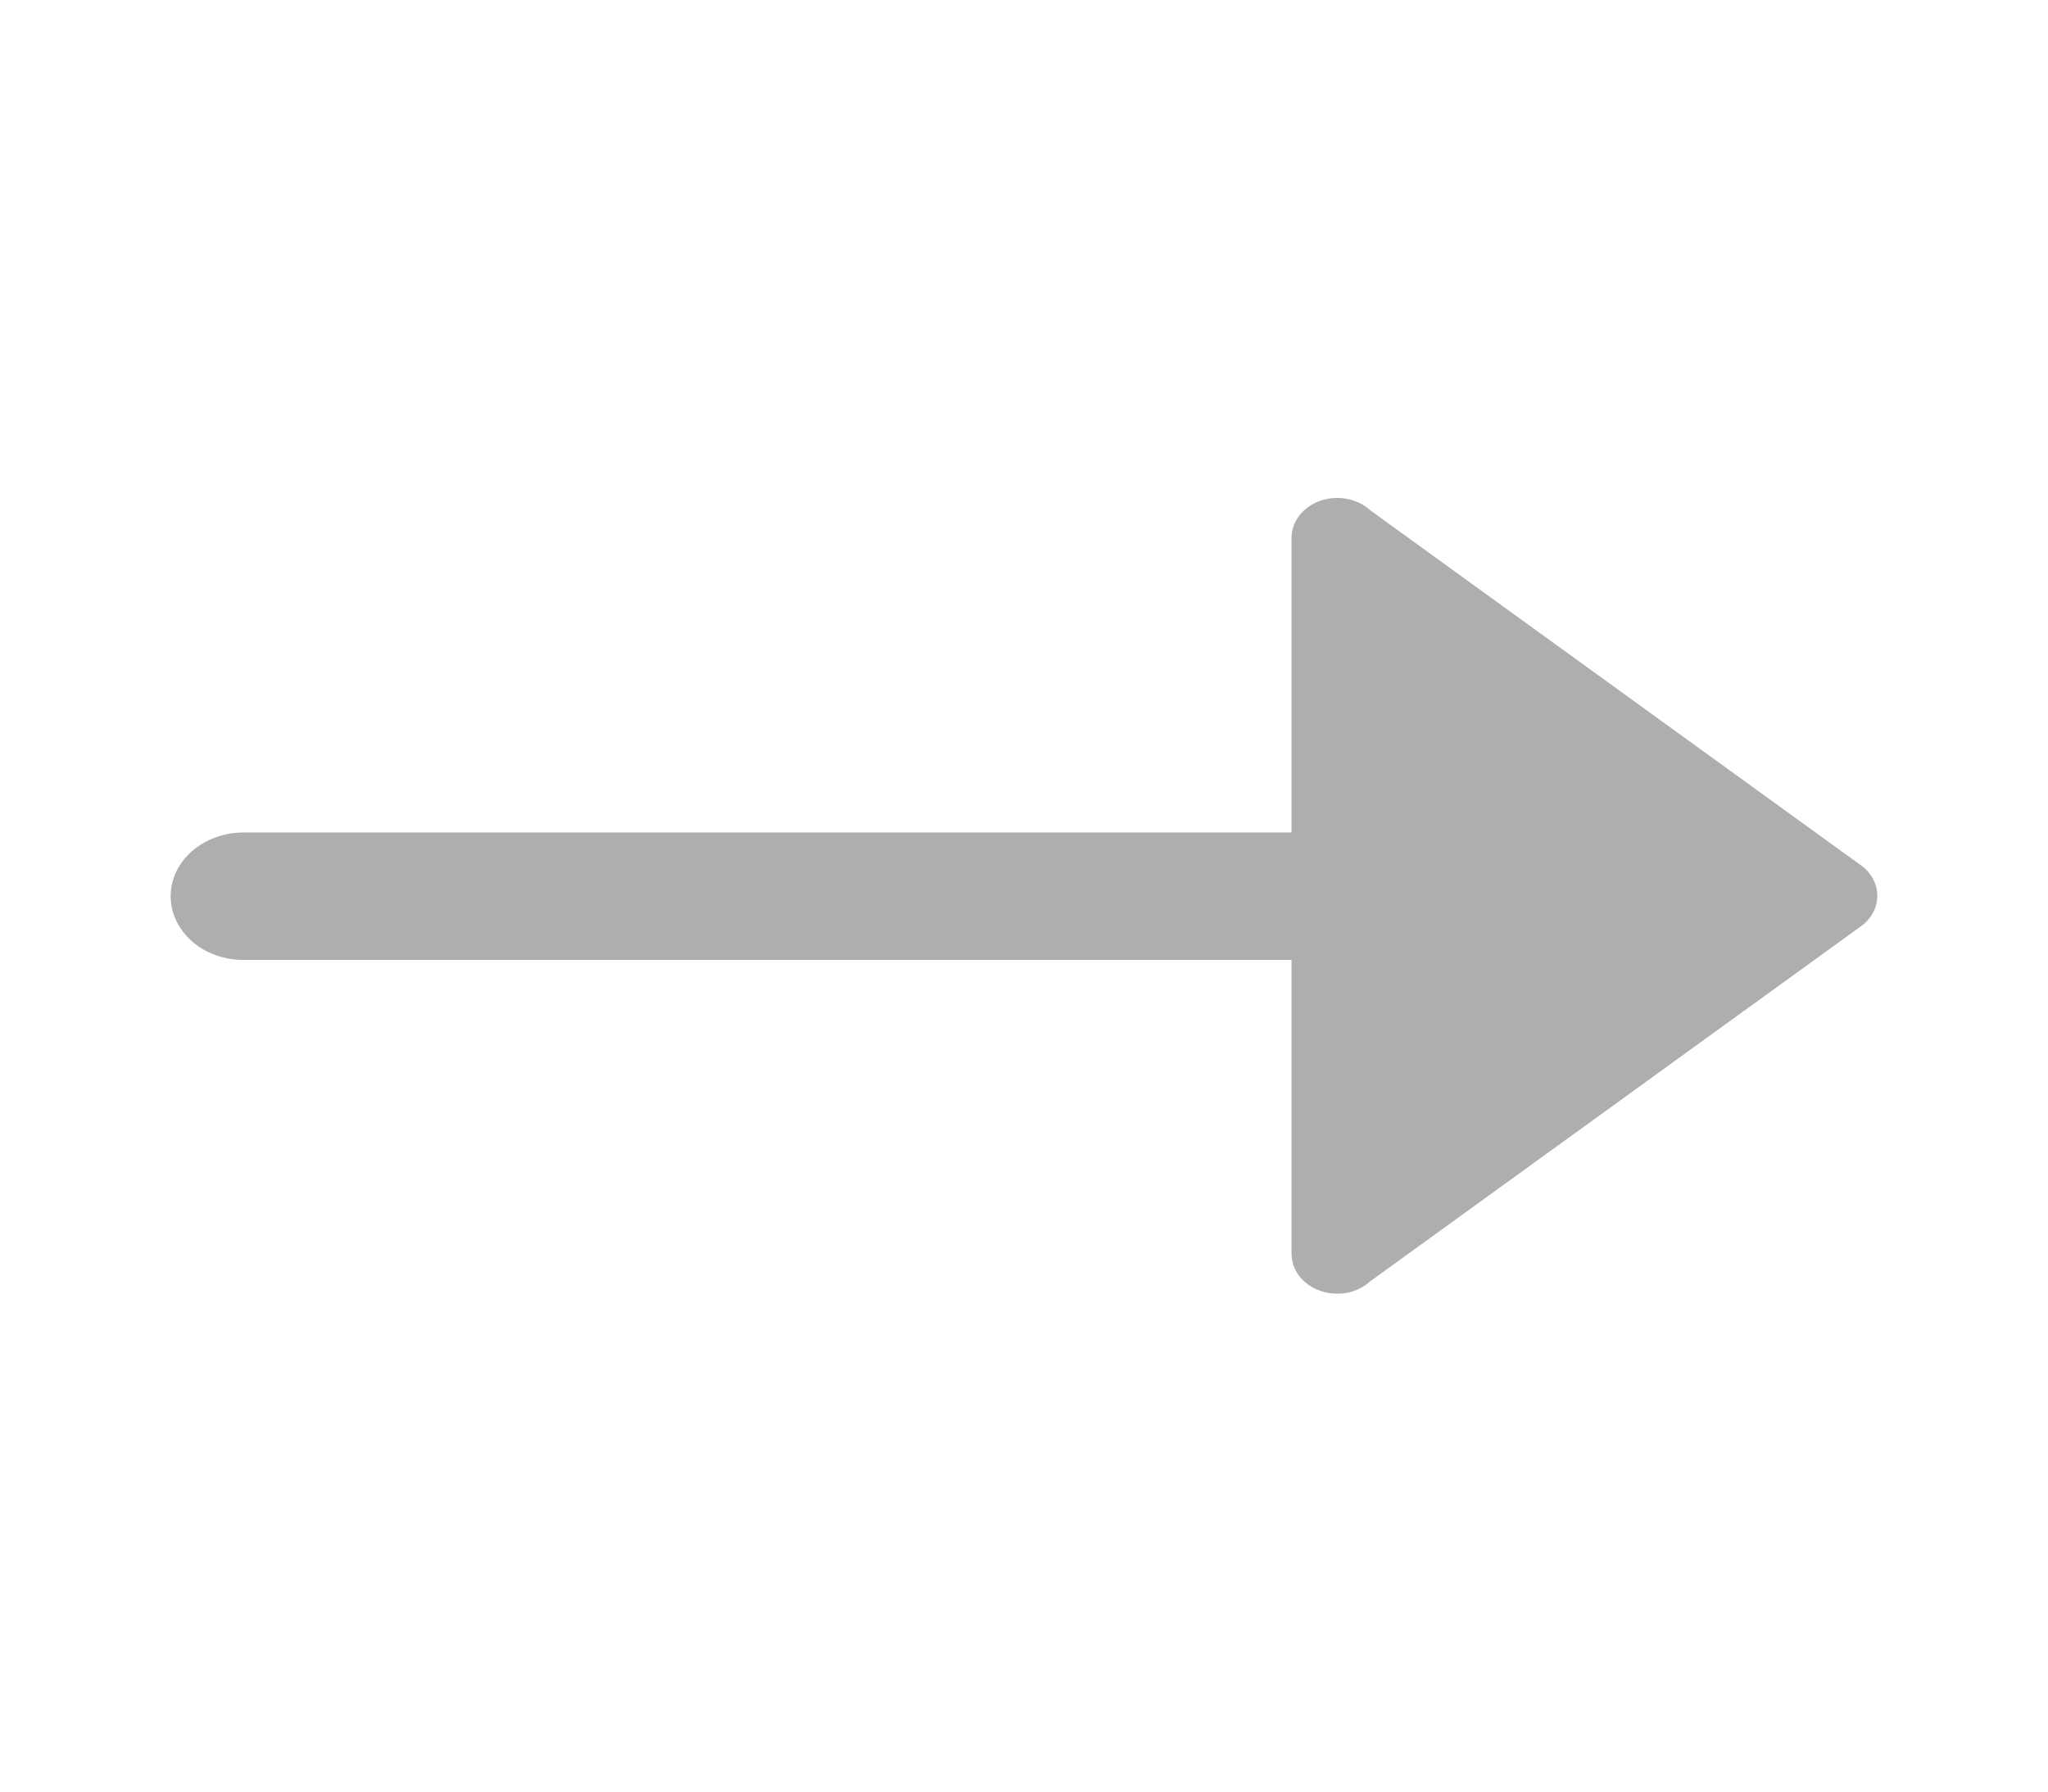 <svg width="24" height="21" viewBox="0 0 24 21" fill="none" xmlns="http://www.w3.org/2000/svg">
<path d="M15.135 6.31V9.758L2.854 9.758C2.628 9.758 2.41 9.837 2.25 9.977C2.09 10.117 2 10.307 2 10.505C2 10.703 2.09 10.893 2.25 11.034C2.41 11.174 2.628 11.252 2.854 11.252L15.135 11.252V14.69C15.134 14.784 15.165 14.876 15.224 14.955C15.284 15.033 15.369 15.094 15.468 15.129C15.568 15.165 15.677 15.173 15.782 15.154C15.887 15.134 15.983 15.087 16.057 15.019L21.84 10.834C21.891 10.79 21.931 10.738 21.958 10.681C21.986 10.624 22 10.562 22 10.5C22 10.438 21.986 10.377 21.958 10.319C21.931 10.262 21.891 10.21 21.84 10.166L16.057 5.981C15.983 5.913 15.887 5.866 15.782 5.847C15.677 5.827 15.568 5.836 15.468 5.871C15.369 5.907 15.284 5.967 15.224 6.046C15.165 6.124 15.134 6.216 15.135 6.31Z" fill="#AEAEAE"/>
</svg>
